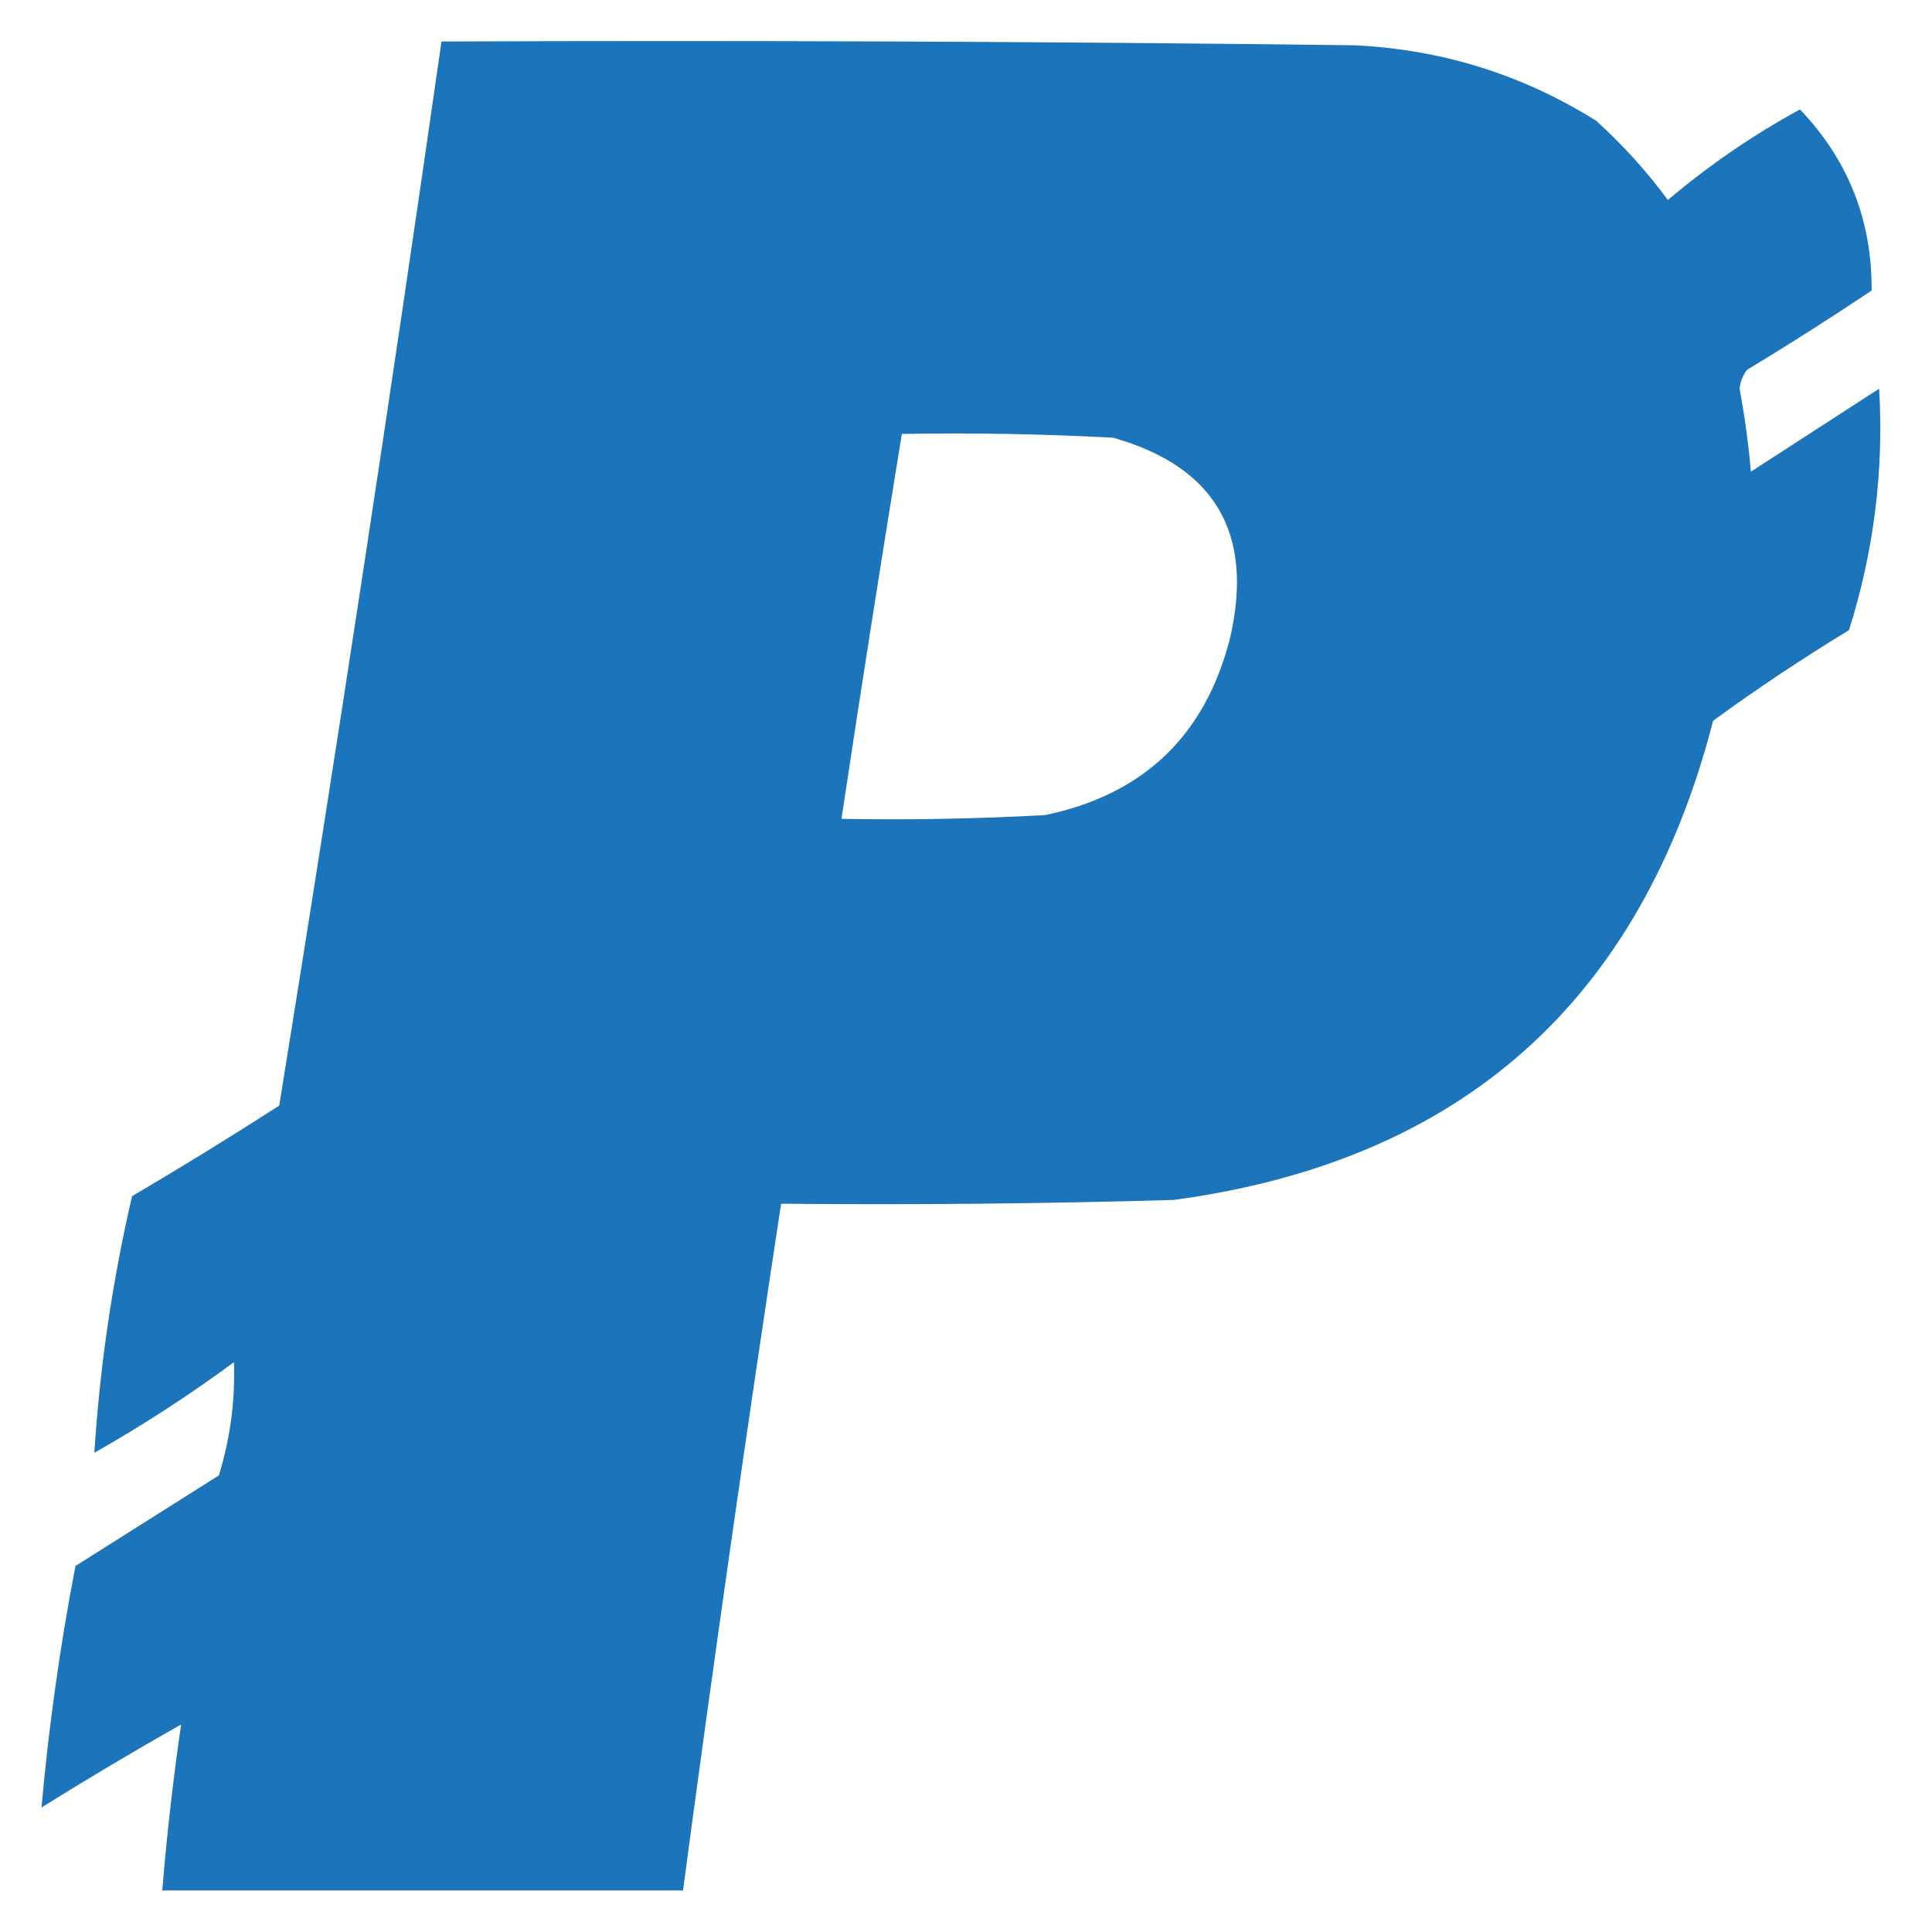<svg xmlns="http://www.w3.org/2000/svg" version="1.1" width="256px" height="256px" style="shape-rendering:geometricPrecision; text-rendering:geometricPrecision; image-rendering:optimizeQuality; fill-rule:evenodd; clip-rule:evenodd" xmlns:xlink="http://www.w3.org/1999/xlink">
<g><path style="opacity:0.995" fill="#1c74bb" d="M 5.5,239.5 C 6.456,228.765 7.956,218.099 10,207.5C 16.333,203.5 22.667,199.5 29,195.5C 30.512,190.583 31.179,185.583 31,180.5C 25.032,184.895 18.866,188.895 12.5,192.5C 13.238,181.001 14.904,169.668 17.5,158.5C 24.084,154.625 30.584,150.625 37,146.5C 44.588,99.553 51.754,52.553 58.5,5.5C 98.835,5.333 139.168,5.5 179.5,6C 191.075,6.558 201.742,9.891 211.5,16C 215.036,19.201 218.203,22.701 221,26.5C 226.421,21.914 232.255,17.914 238.5,14.5C 244.895,21.18 248.062,29.18 248,38.5C 242.585,42.125 237.085,45.625 231.5,49C 230.941,49.725 230.608,50.558 230.5,51.5C 231.182,55.138 231.682,58.805 232,62.5C 237.667,58.833 243.333,55.167 249,51.5C 249.63,62.39 248.297,73.057 245,83.5C 238.828,87.252 232.828,91.252 227,95.5C 217.397,132.714 193.564,153.881 155.5,159C 138.17,159.5 120.837,159.667 103.5,159.5C 98.886,189.795 94.553,220.128 90.5,250.5C 67.5,250.5 44.5,250.5 21.5,250.5C 22.112,243.063 22.946,235.73 24,228.5C 17.723,232.052 11.556,235.719 5.5,239.5 Z M 119.5,57.5 C 128.839,57.334 138.173,57.5 147.5,58C 161.006,61.835 166.173,70.668 163,84.5C 159.73,97.437 151.563,105.27 138.5,108C 129.506,108.5 120.506,108.666 111.5,108.5C 114.06,91.472 116.727,74.472 119.5,57.5 Z"/></g>
<g><path style="opacity:0.137" fill="#1674b6" d="M 12.5,192.5 C 11.833,193.167 11.833,193.167 12.5,192.5 Z"/></g>
<g><path style="opacity:0.169" fill="#1876be" d="M 5.5,239.5 C 4.833,240.167 4.833,240.167 5.5,239.5 Z"/></g>
</svg>
